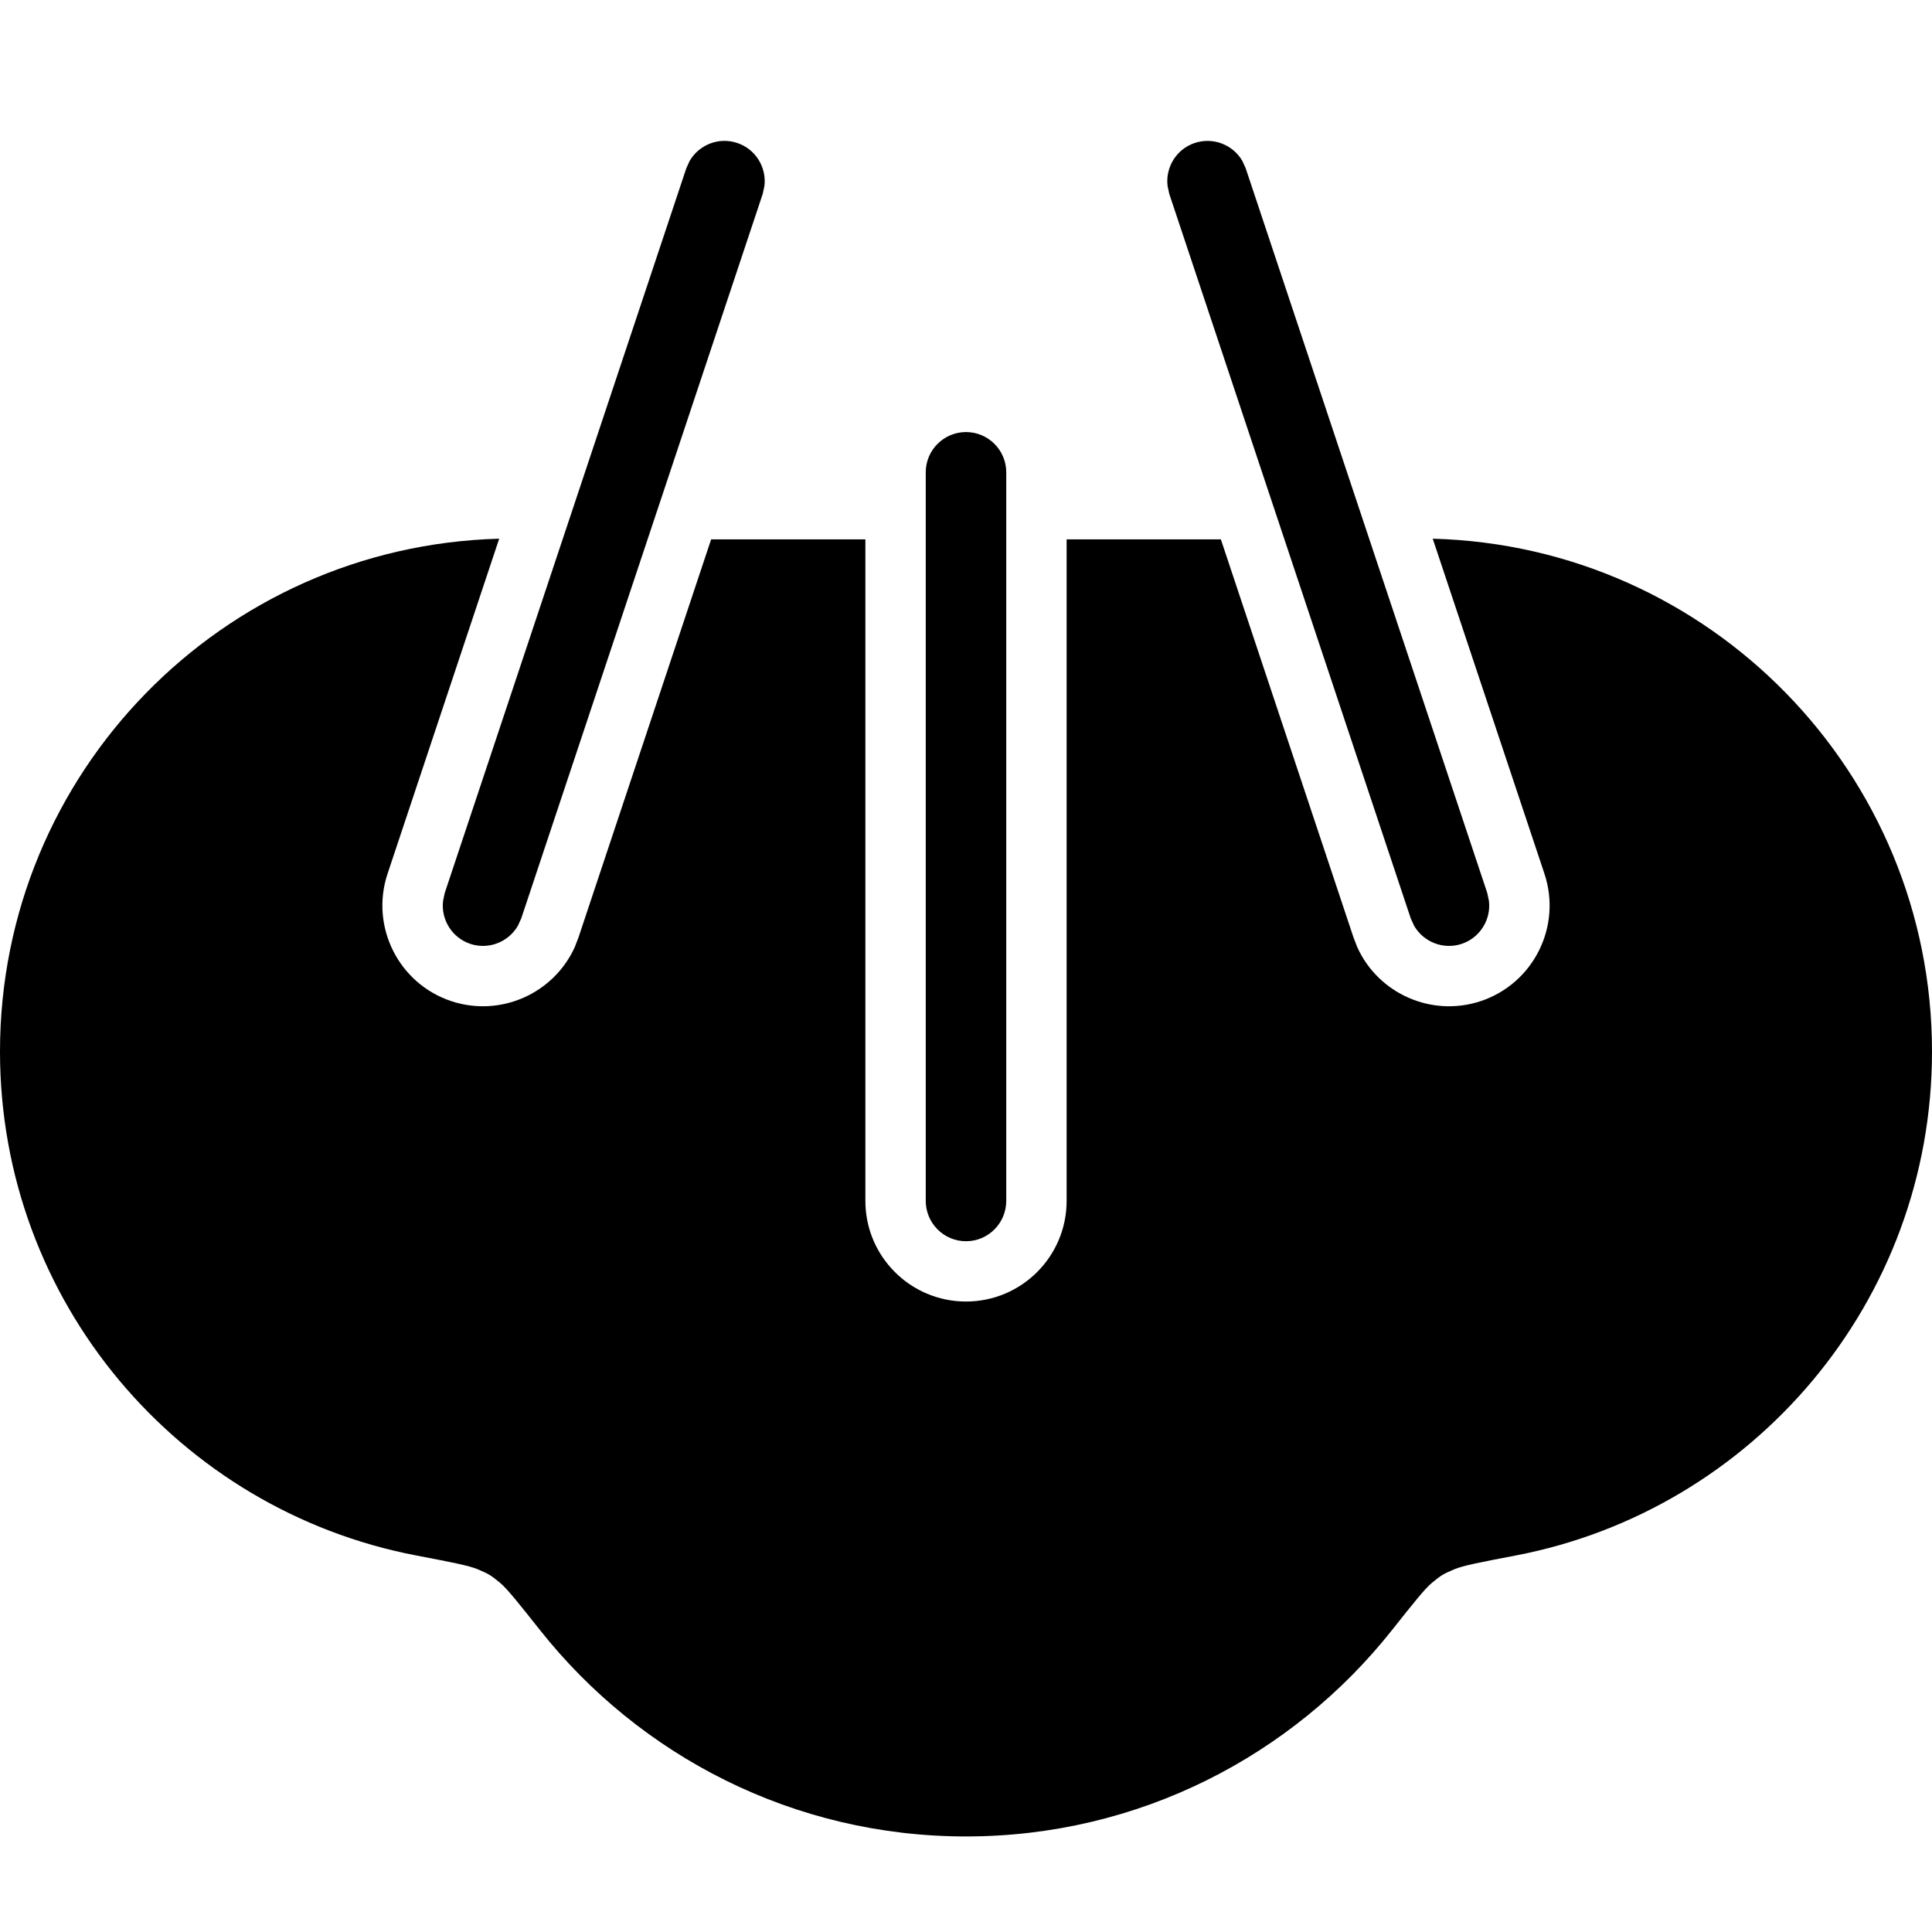 <svg width="24" height="24" viewBox="0 0 24 24" fill="none" xmlns="http://www.w3.org/2000/svg">
<path d="M17.798 6.692C21.238 6.783 24 9.6 24 13.063C24 16.17 21.776 18.757 18.833 19.322C18.394 19.406 18.174 19.448 18.064 19.495C17.924 19.555 17.909 19.564 17.792 19.659C17.699 19.736 17.563 19.908 17.29 20.252C16.054 21.811 14.144 22.813 12 22.813C9.856 22.813 7.946 21.811 6.71 20.252C6.437 19.908 6.301 19.736 6.208 19.659C6.091 19.564 6.076 19.555 5.937 19.495C5.826 19.448 5.606 19.406 5.167 19.322C2.224 18.757 0 16.17 0 13.063C0 9.6 2.761 6.784 6.201 6.692L4.814 10.855C4.597 11.509 4.95 12.217 5.604 12.436C6.218 12.64 6.879 12.342 7.14 11.765L7.186 11.646L8.834 6.7H10.75V14.918C10.75 15.608 11.31 16.168 12 16.168C12.69 16.168 13.25 15.608 13.25 14.918V6.7H15.166L16.814 11.646L16.86 11.765C17.12 12.342 17.782 12.64 18.395 12.436C19.05 12.217 19.403 11.509 19.186 10.855L17.798 6.692Z" fill="black"/>
<path d="M12 5.367C12.276 5.368 12.5 5.591 12.5 5.867V14.919C12.499 15.195 12.276 15.419 12 15.419C11.724 15.419 11.501 15.195 11.5 14.919V5.867C11.5 5.591 11.724 5.368 12 5.367Z" fill="black"/>
<path d="M8.567 1.999C8.684 1.798 8.929 1.699 9.158 1.776C9.387 1.852 9.524 2.079 9.496 2.31L9.475 2.408L6.475 11.409L6.433 11.501C6.316 11.702 6.071 11.801 5.842 11.725C5.613 11.648 5.476 11.421 5.504 11.191L5.525 11.092L8.525 2.092L8.567 1.999Z" fill="black"/>
<path d="M14.842 1.776C15.071 1.7 15.316 1.798 15.433 1.999L15.475 2.092L18.475 11.092L18.496 11.191C18.524 11.421 18.387 11.648 18.158 11.725C17.929 11.801 17.684 11.702 17.567 11.501L17.525 11.409L14.525 2.408L14.504 2.31C14.476 2.079 14.613 1.852 14.842 1.776Z" fill="black"/>
</svg>
